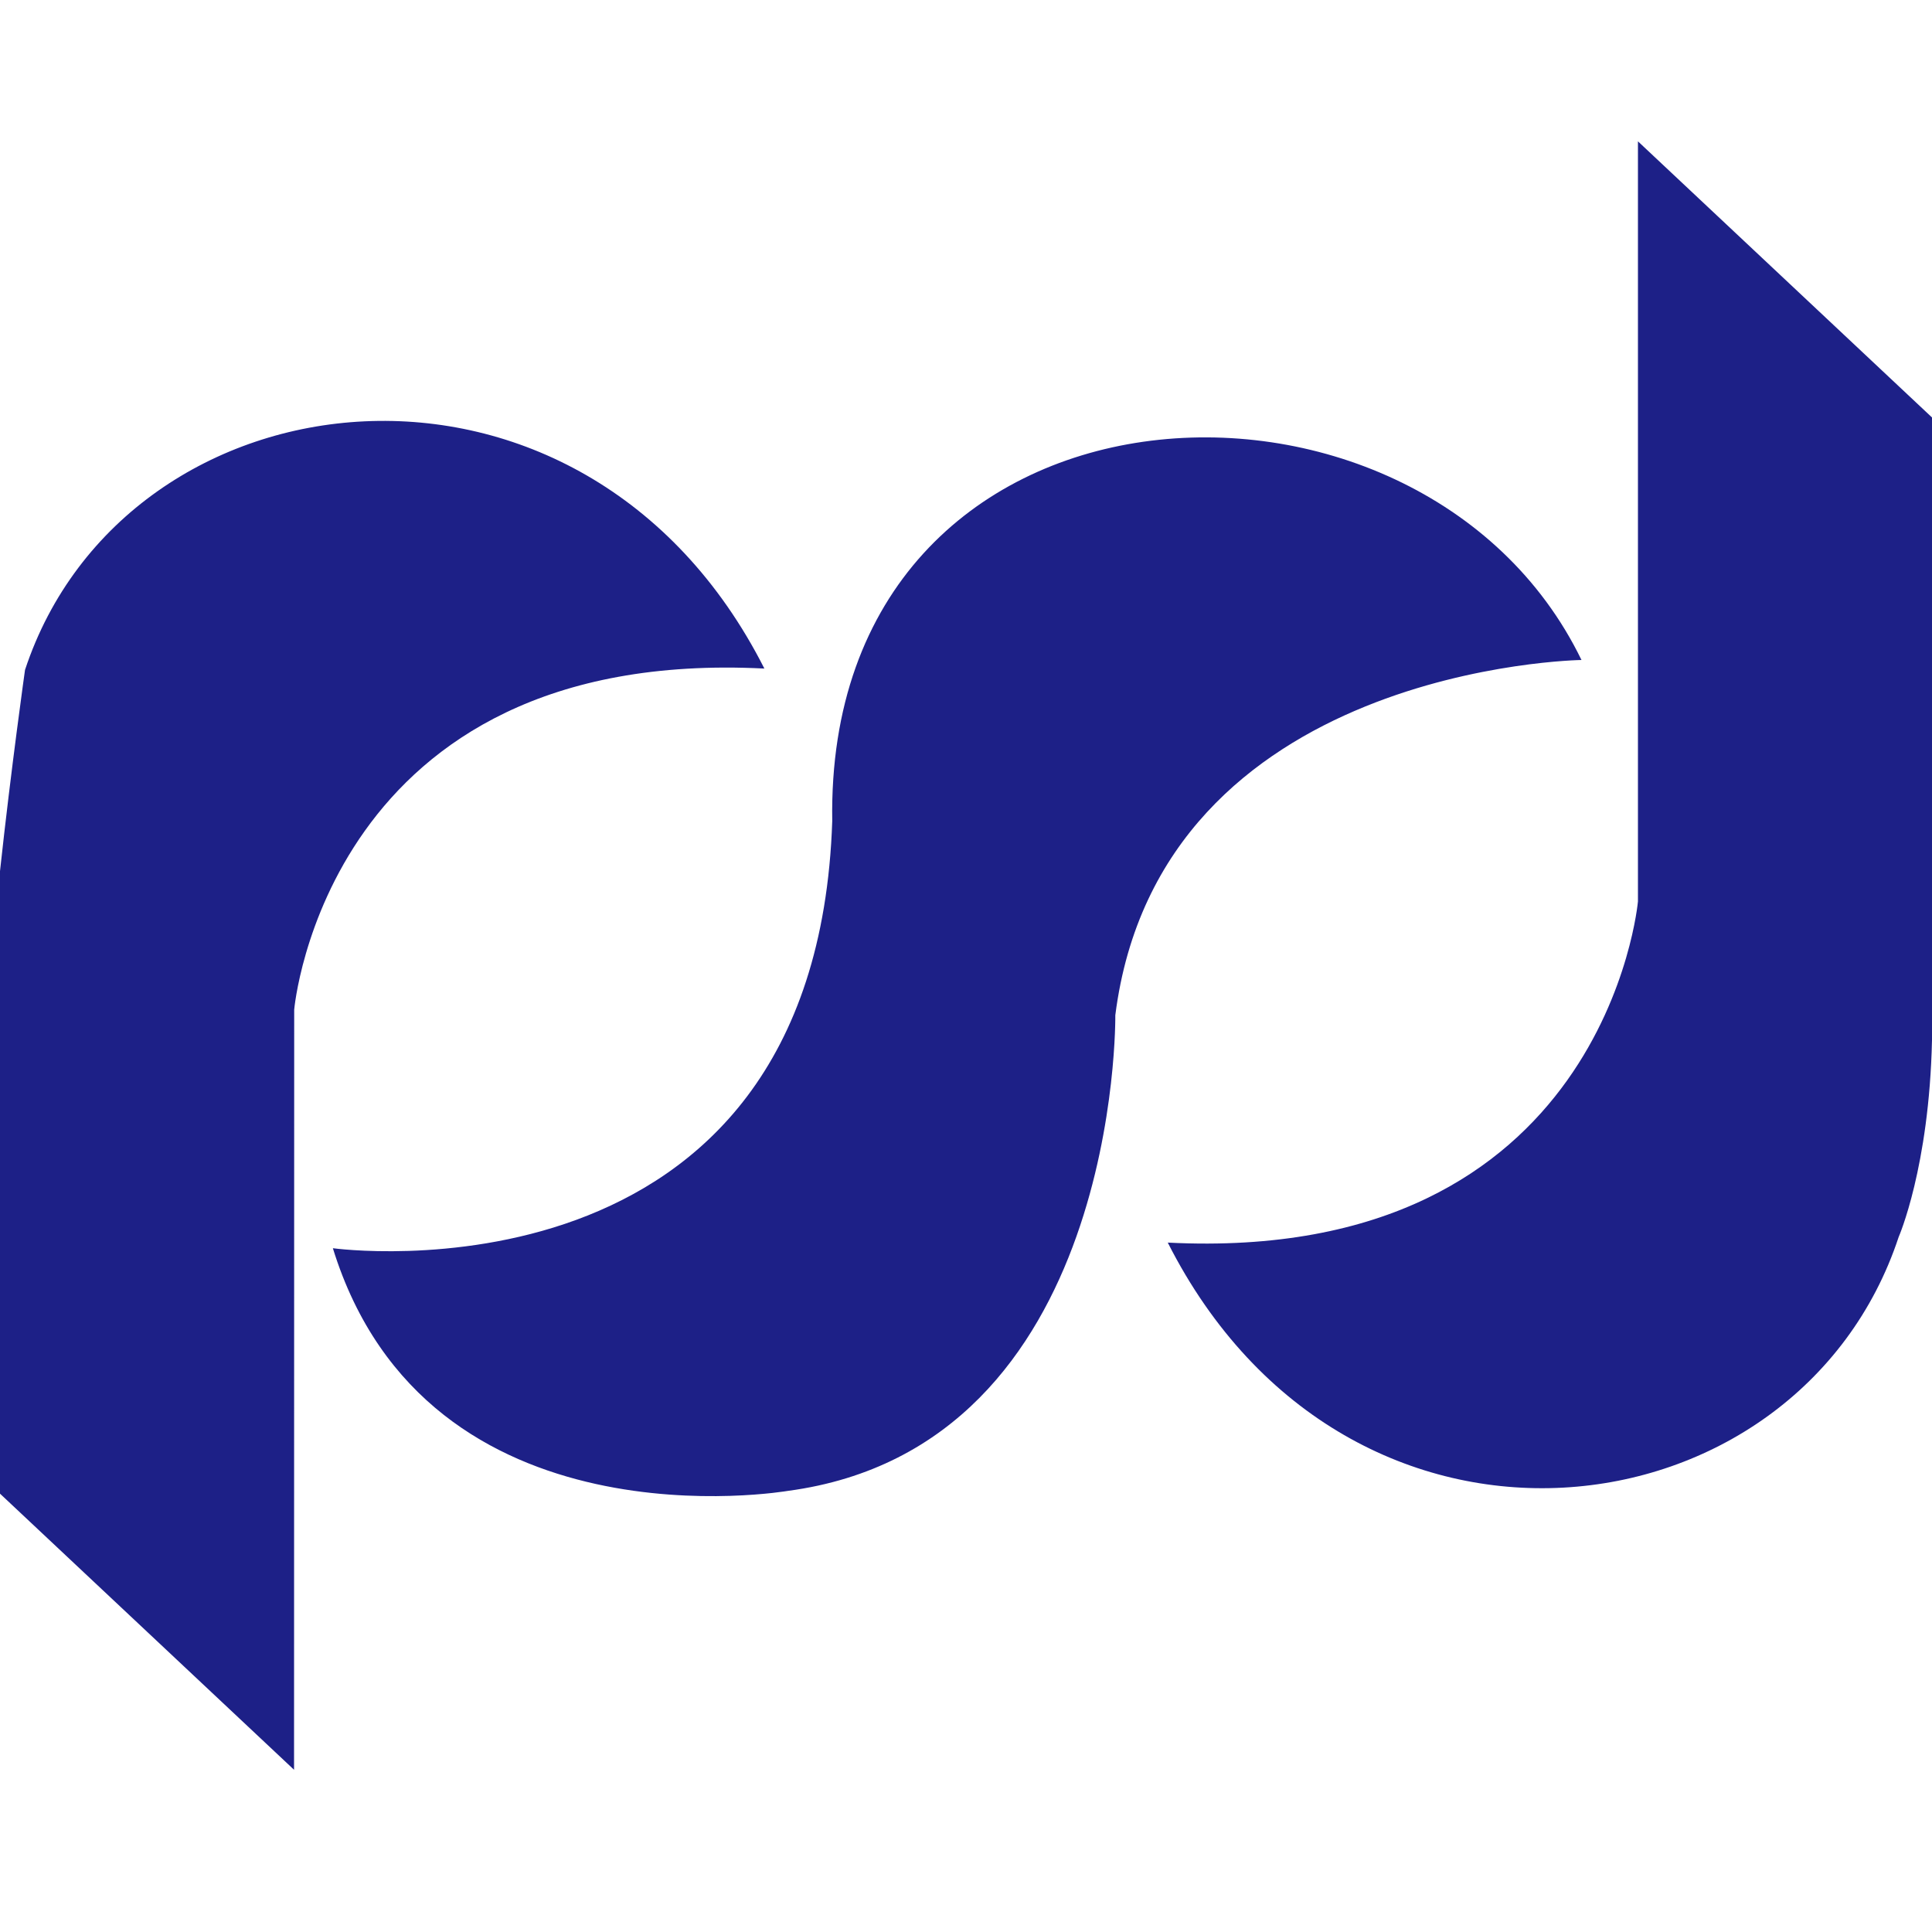 <?xml version="1.0" encoding="iso-8859-1"?>
<!-- Generator: Adobe Illustrator 19.0.0, SVG Export Plug-In . SVG Version: 6.00 Build 0)  -->
<svg version="1.1" xmlns="http://www.w3.org/2000/svg" xmlns:xlink="http://www.w3.org/1999/xlink" x="0px" y="0px"
	 viewBox="0 0 120 120" style="enable-background:new 0 0 120 120;" xml:space="preserve">
<g id="_x32_0151106">
	<path style="fill-rule:evenodd;clip-rule:evenodd;fill:#1D2087;" d="M47.477,41.525C36.237,19.346,7.798,22.729,1.554,41.608
		c0,0-0.864,6.118-1.554,12.502v38.664l18.264,17.15l0.009-47.21C18.272,62.715,20.242,40.145,47.477,41.525L47.477,41.525z
		 M20.675,77.529c0,0,29.994,4.14,31.017-26.527c-0.466-28.797,36.486-30.708,46.537-10.009c0,0-26.195,0.358-28.955,22.063
		c0,0,0.341,26.785-20.334,29.545C48.939,92.6,26.536,96.483,20.675,77.529L20.675,77.529z M72.532,77.18
		c11.232,22.171,39.155,18.53,45.398-0.349c0,0,1.896-4.323,2.07-12.228V25.929l-18.264-17.15v47.21
		C101.736,55.989,99.749,78.56,72.532,77.18L72.532,77.18z"/>
</g>
<g id="_x32_0151016">
</g>
</svg>
